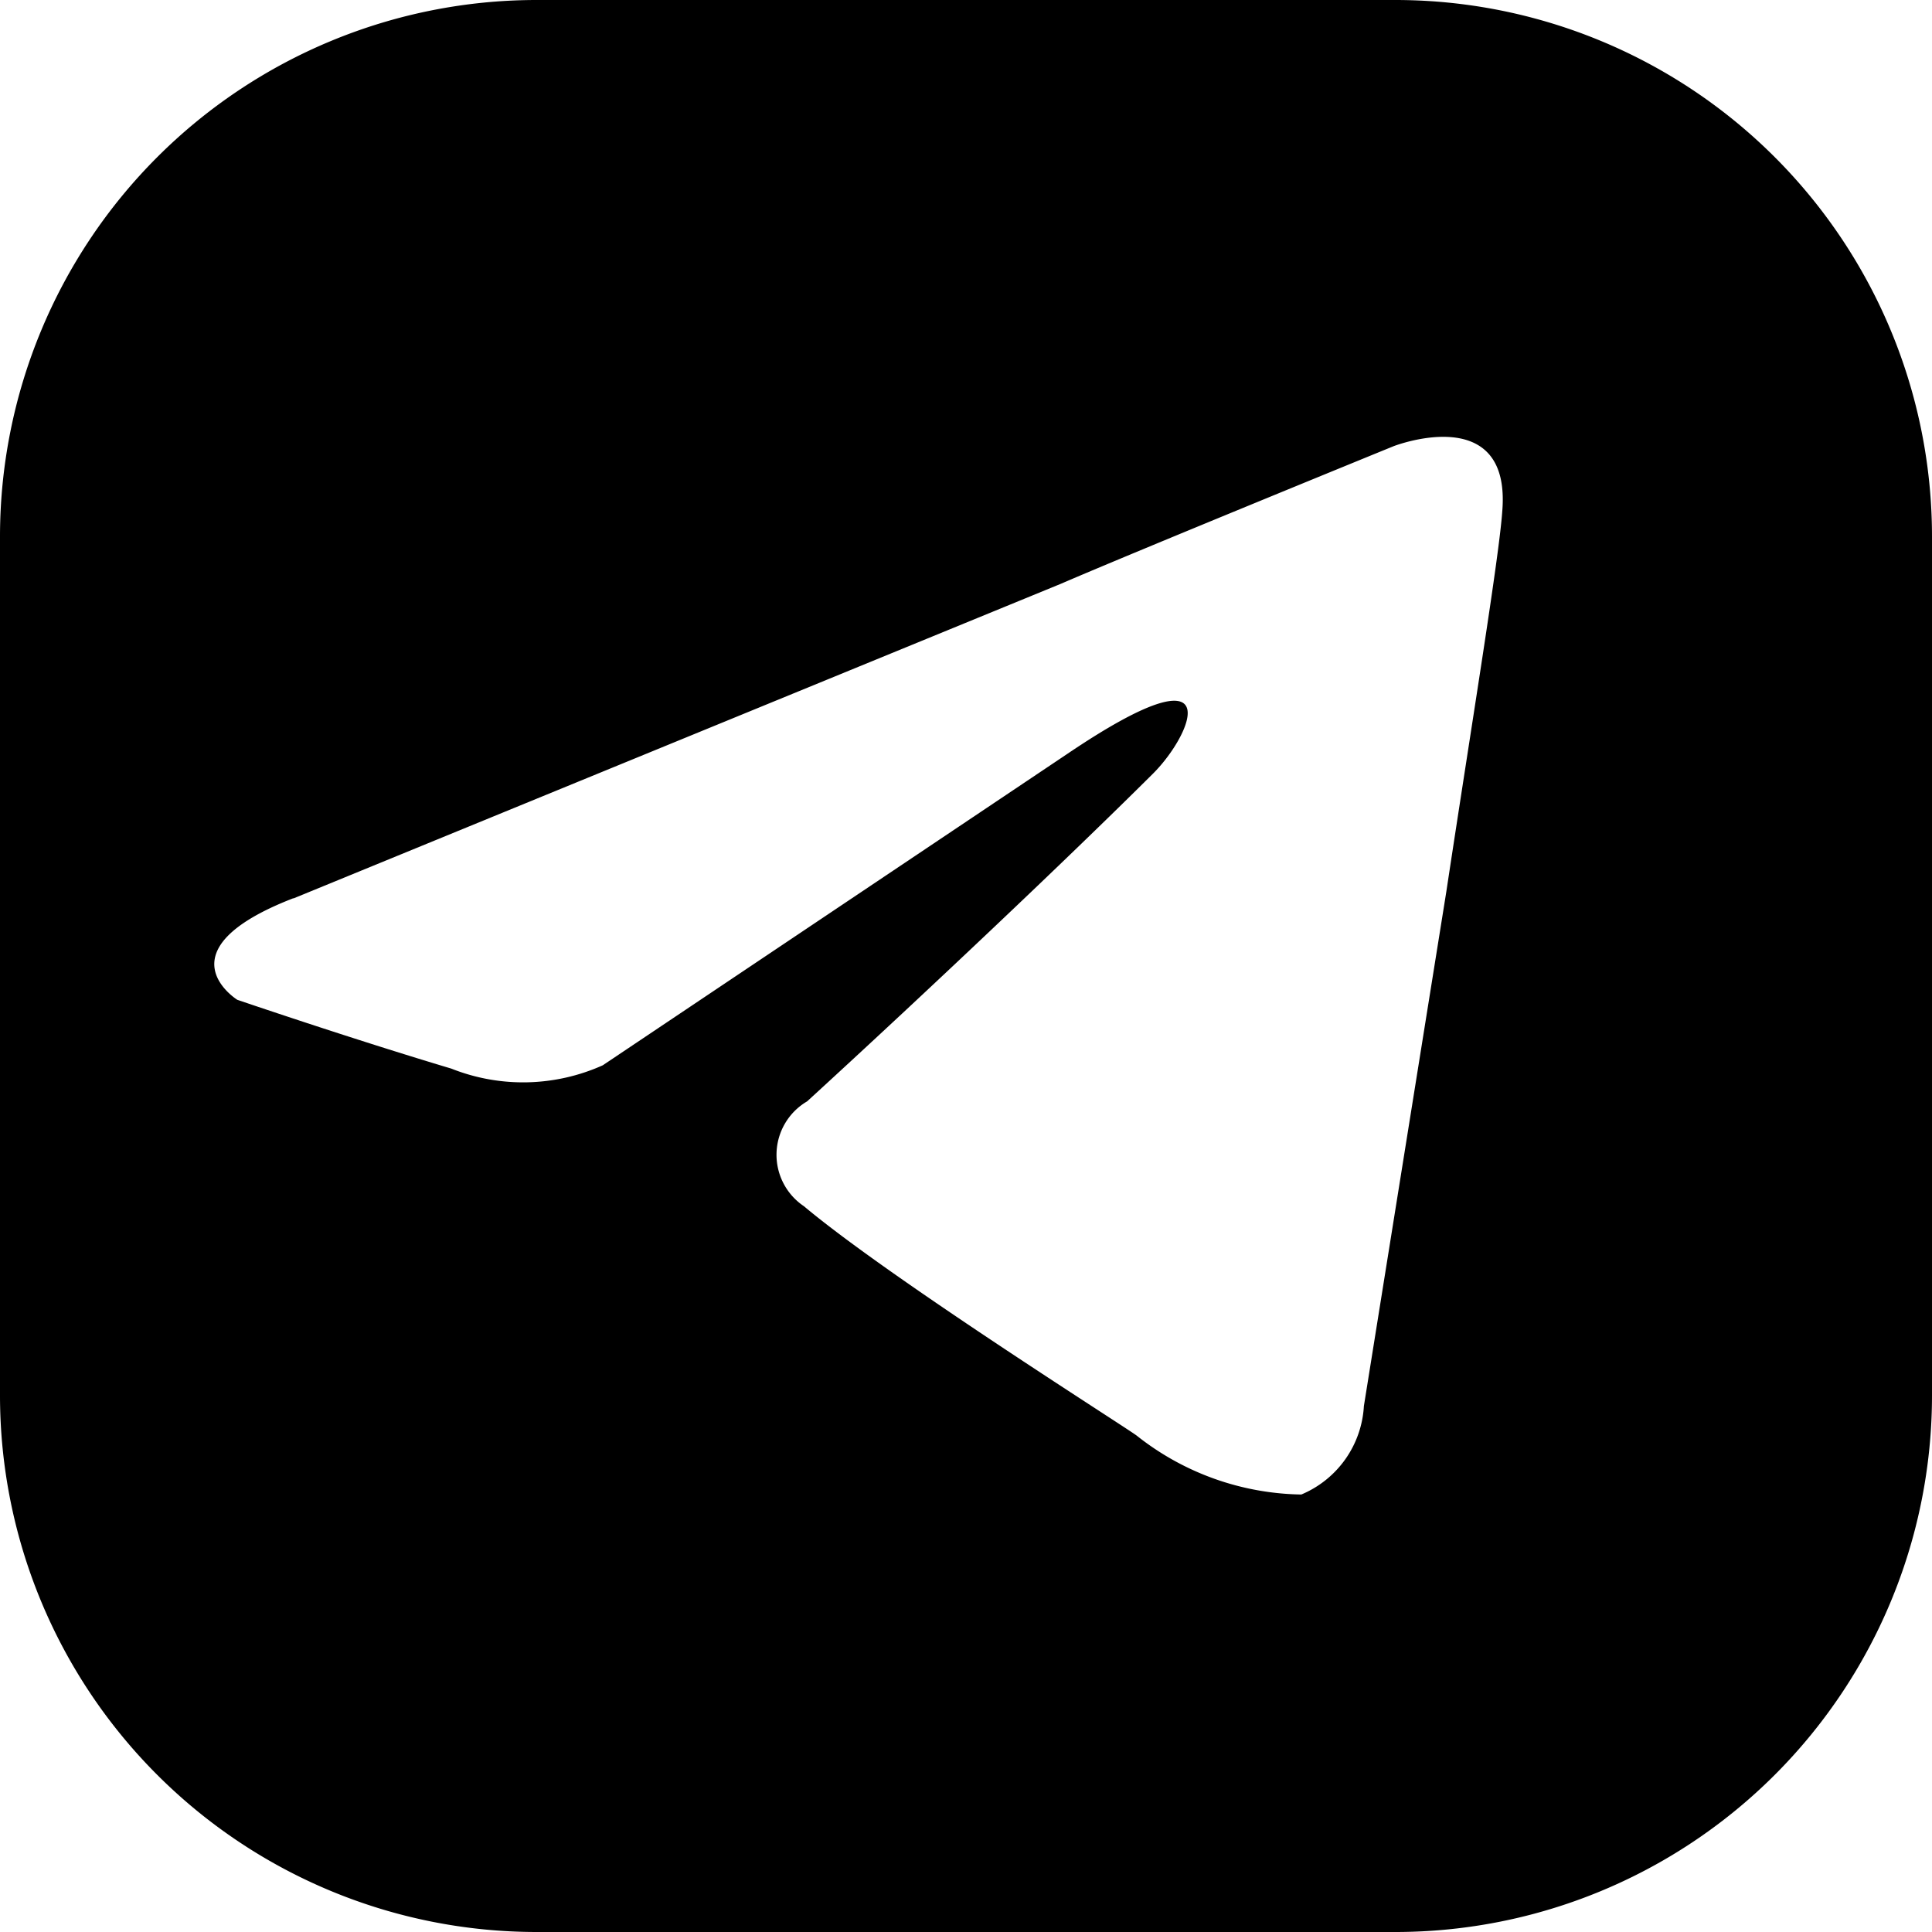 <svg xmlns="http://www.w3.org/2000/svg" width="18" height="18" viewBox="0 0 18 18">
  <defs>
    <style>
      .cls-1 {
        fill-rule: evenodd;
      }
    </style>
  </defs>
  <path id="icon--telegram--invert.svg" class="cls-1" d="M415,99h-8a5,5,0,0,1-5-5V86a5,5,0,0,1,5-5h8a5,5,0,0,1,5,5v8A5,5,0,0,1,415,99Zm-10.265-9.63,7.149-2.931c0.706-.305,3.1-1.282,3.1-1.282s1.1-.427,1.012.61c-0.03.427-.276,1.923-0.521,3.541L414.707,94.1a0.951,0.951,0,0,1-.583.824,2.529,2.529,0,0,1-1.534-.549c-0.123-.092-2.3-1.465-3.1-2.137a0.577,0.577,0,0,1,.03-0.977c1.1-1.007,2.424-2.259,3.222-3.053,0.368-.366.736-1.221-0.8-0.183l-4.326,2.9a1.811,1.811,0,0,1-1.411.031c-0.921-.275-1.994-0.641-1.994-0.641s-0.737-.458.521-0.946h0Z" transform="translate(-402 -81)"/>
</svg>
